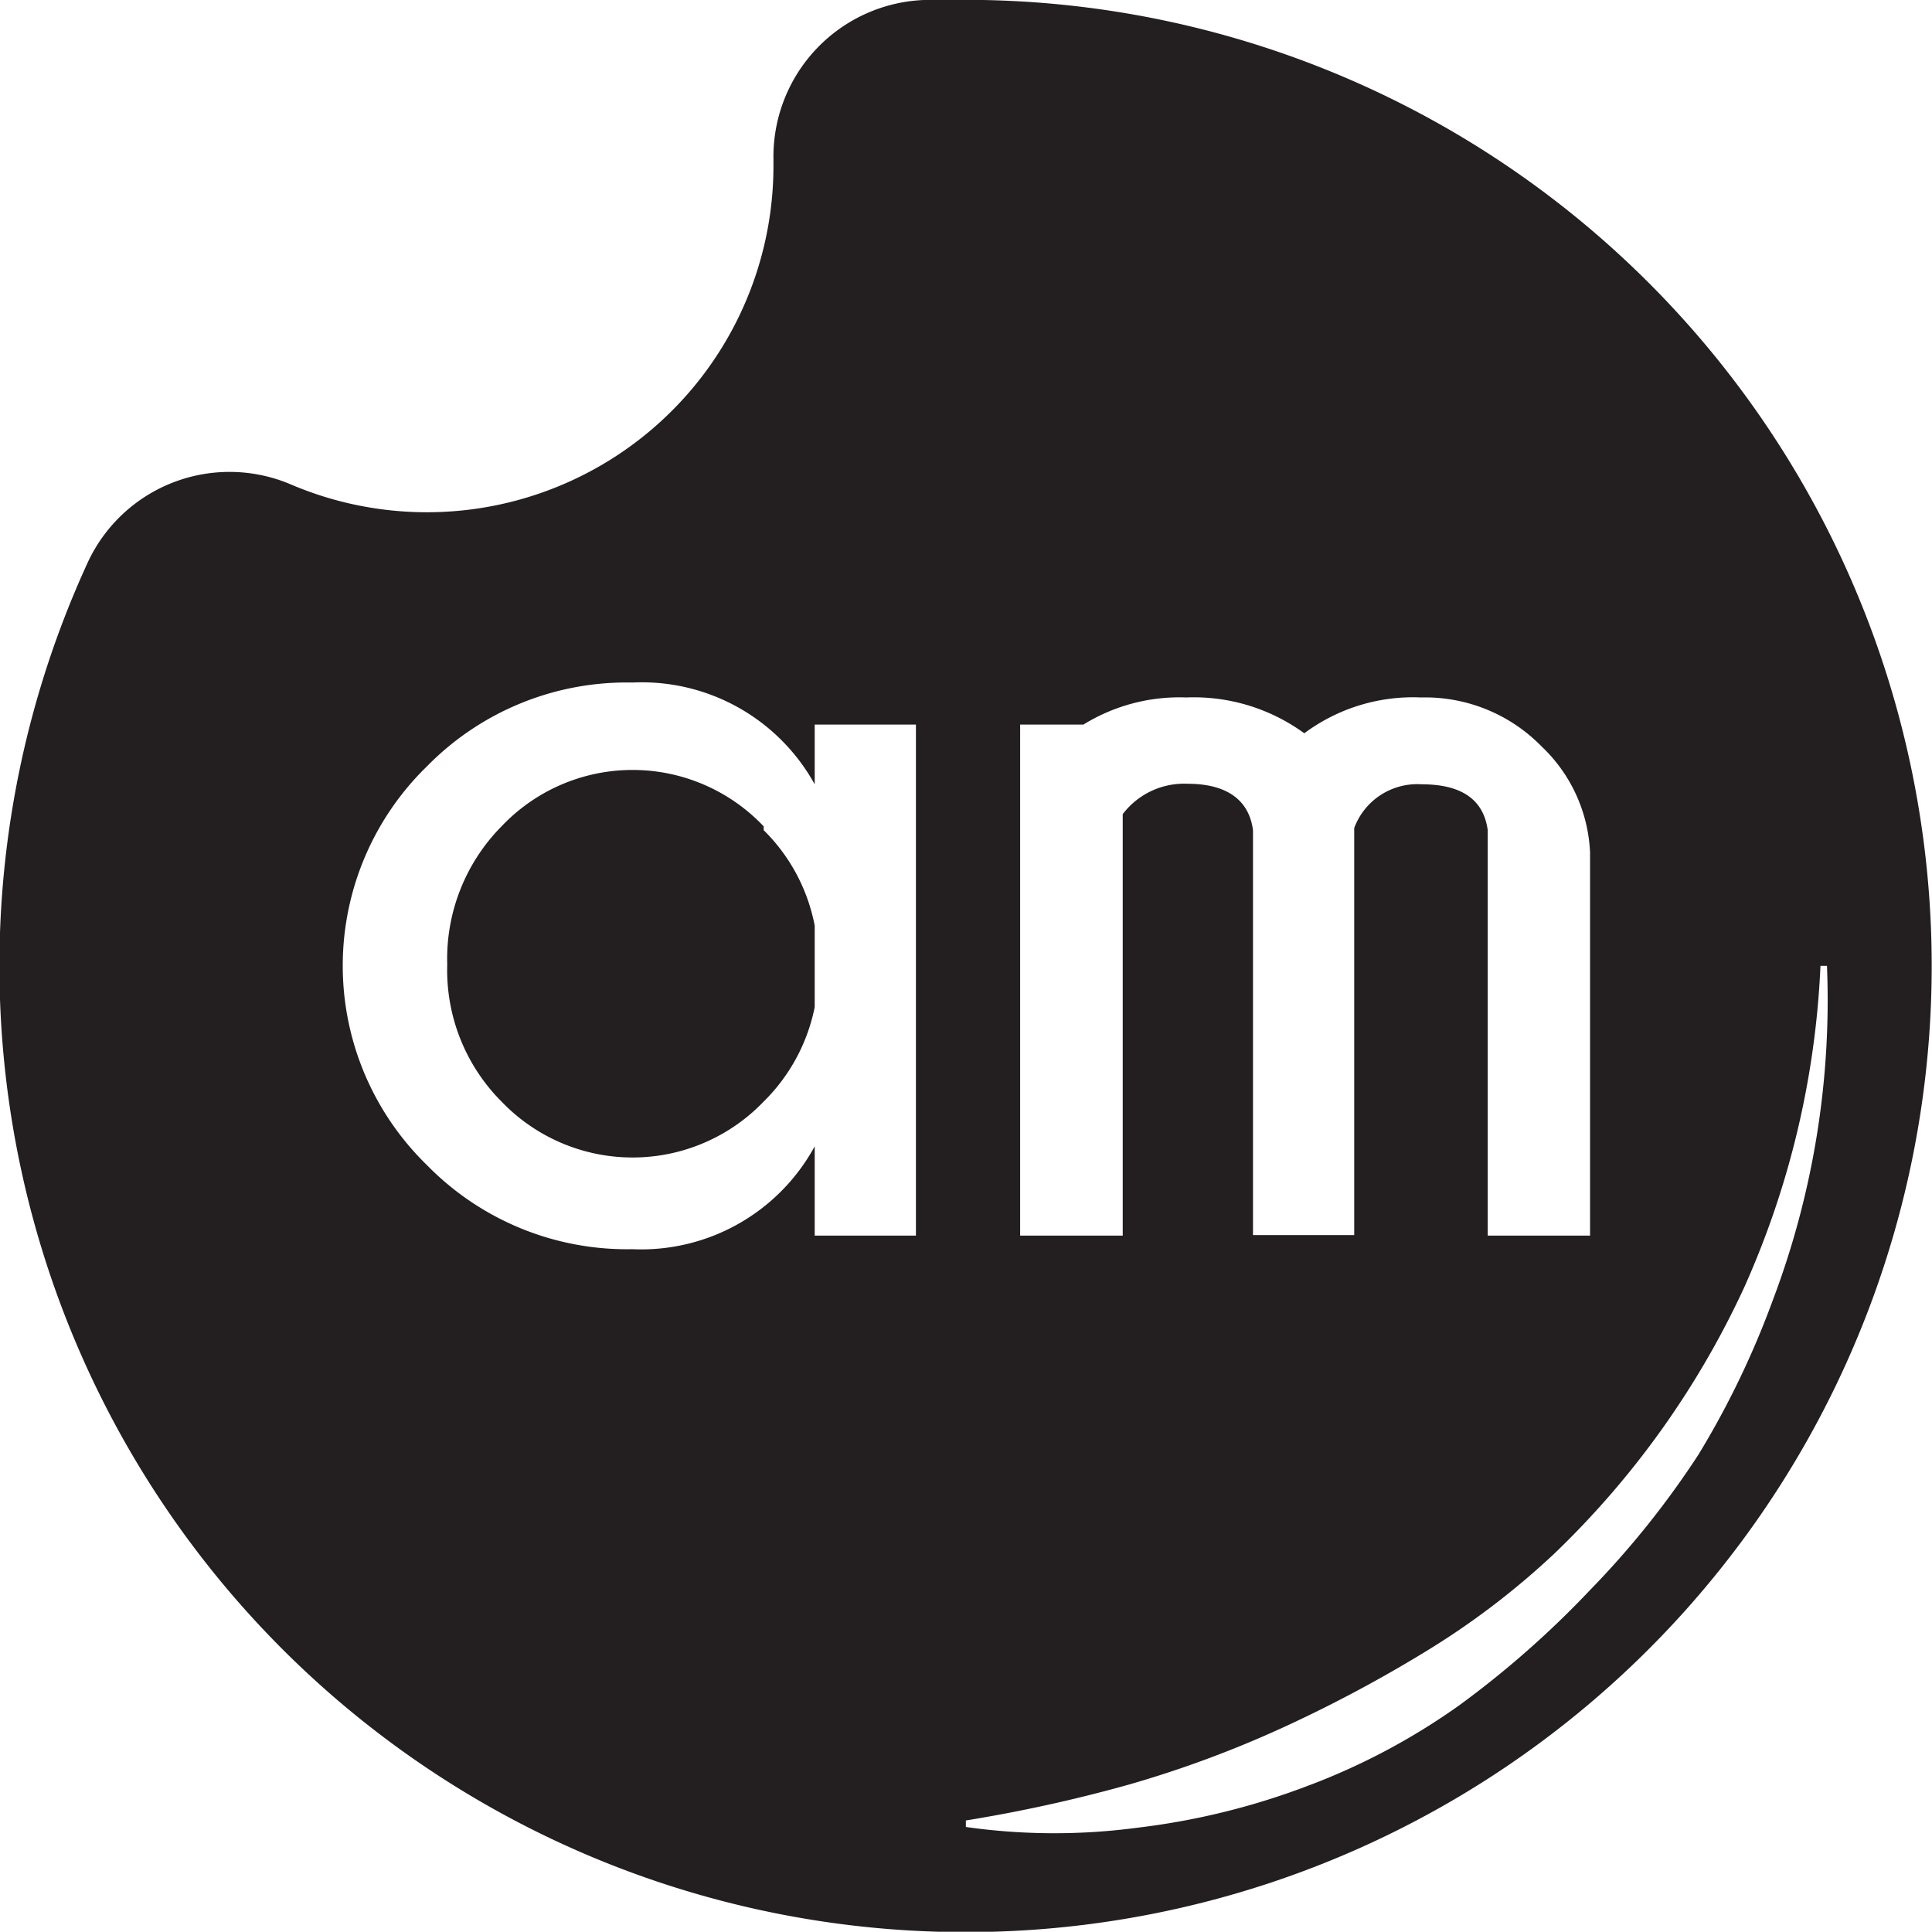 <svg id="Layer_1" data-name="Layer 1" xmlns="http://www.w3.org/2000/svg" viewBox="0 0 71.19 71.18"><defs><style>.cls-1{fill:#231f20;}</style></defs><path class="cls-1" d="M28.55,31a6.71,6.71,0,0,1,1.88,3.52v3A6.74,6.74,0,0,1,28.55,41a6.69,6.69,0,0,1-9.66,0,6.85,6.85,0,0,1-2-5.05,6.94,6.94,0,0,1,2-5.09,6.65,6.65,0,0,1,9.66,0Z" transform="translate(-0.41 -0.41)"/><path class="cls-1" d="M35.36.41l-.91,0a5.78,5.78,0,0,0-5.54,5.87s0,.09,0,.14A12.77,12.77,0,0,1,11.15,18.27a5.76,5.76,0,0,0-7.5,2.85A35.6,35.6,0,1,0,35.36.41Zm-1.2,45.53H30.43V42.65a7.28,7.28,0,0,1-6.72,3.79,10.31,10.31,0,0,1-7.57-3.1,10.25,10.25,0,0,1,0-14.69,10.3,10.3,0,0,1,7.57-3.09,7.28,7.28,0,0,1,6.72,3.75v-2.2h3.73ZM38,27.11h2.33a6.73,6.73,0,0,1,3.79-1,6.91,6.91,0,0,1,4.35,1.32,6.71,6.71,0,0,1,4.3-1.32,6,6,0,0,1,4.45,1.81A5.72,5.72,0,0,1,59,31.83V45.94H55.23V31Q55,29.31,52.8,29.31a2.48,2.48,0,0,0-2.49,1.61v15H46.58V31h0c-.15-1.14-1-1.71-2.41-1.71a2.84,2.84,0,0,0-2.39,1.12V45.94H38ZM63,54A32.74,32.74,0,0,1,59,59a35.34,35.34,0,0,1-4.81,4.24,24.36,24.36,0,0,1-5.66,3,26.38,26.38,0,0,1-6.23,1.52A23.13,23.13,0,0,1,36,67.73v-.24a54.53,54.53,0,0,0,6-1.32,40.31,40.31,0,0,0,5.63-2.08,50.12,50.12,0,0,0,5.27-2.8,28.81,28.81,0,0,0,4.77-3.62,32.38,32.38,0,0,0,7-9.8A32.39,32.39,0,0,0,67.49,36h.24a31.24,31.24,0,0,1-2,12.33A32.26,32.26,0,0,1,63,54Z" transform="translate(-0.41 -0.41)"/></svg>